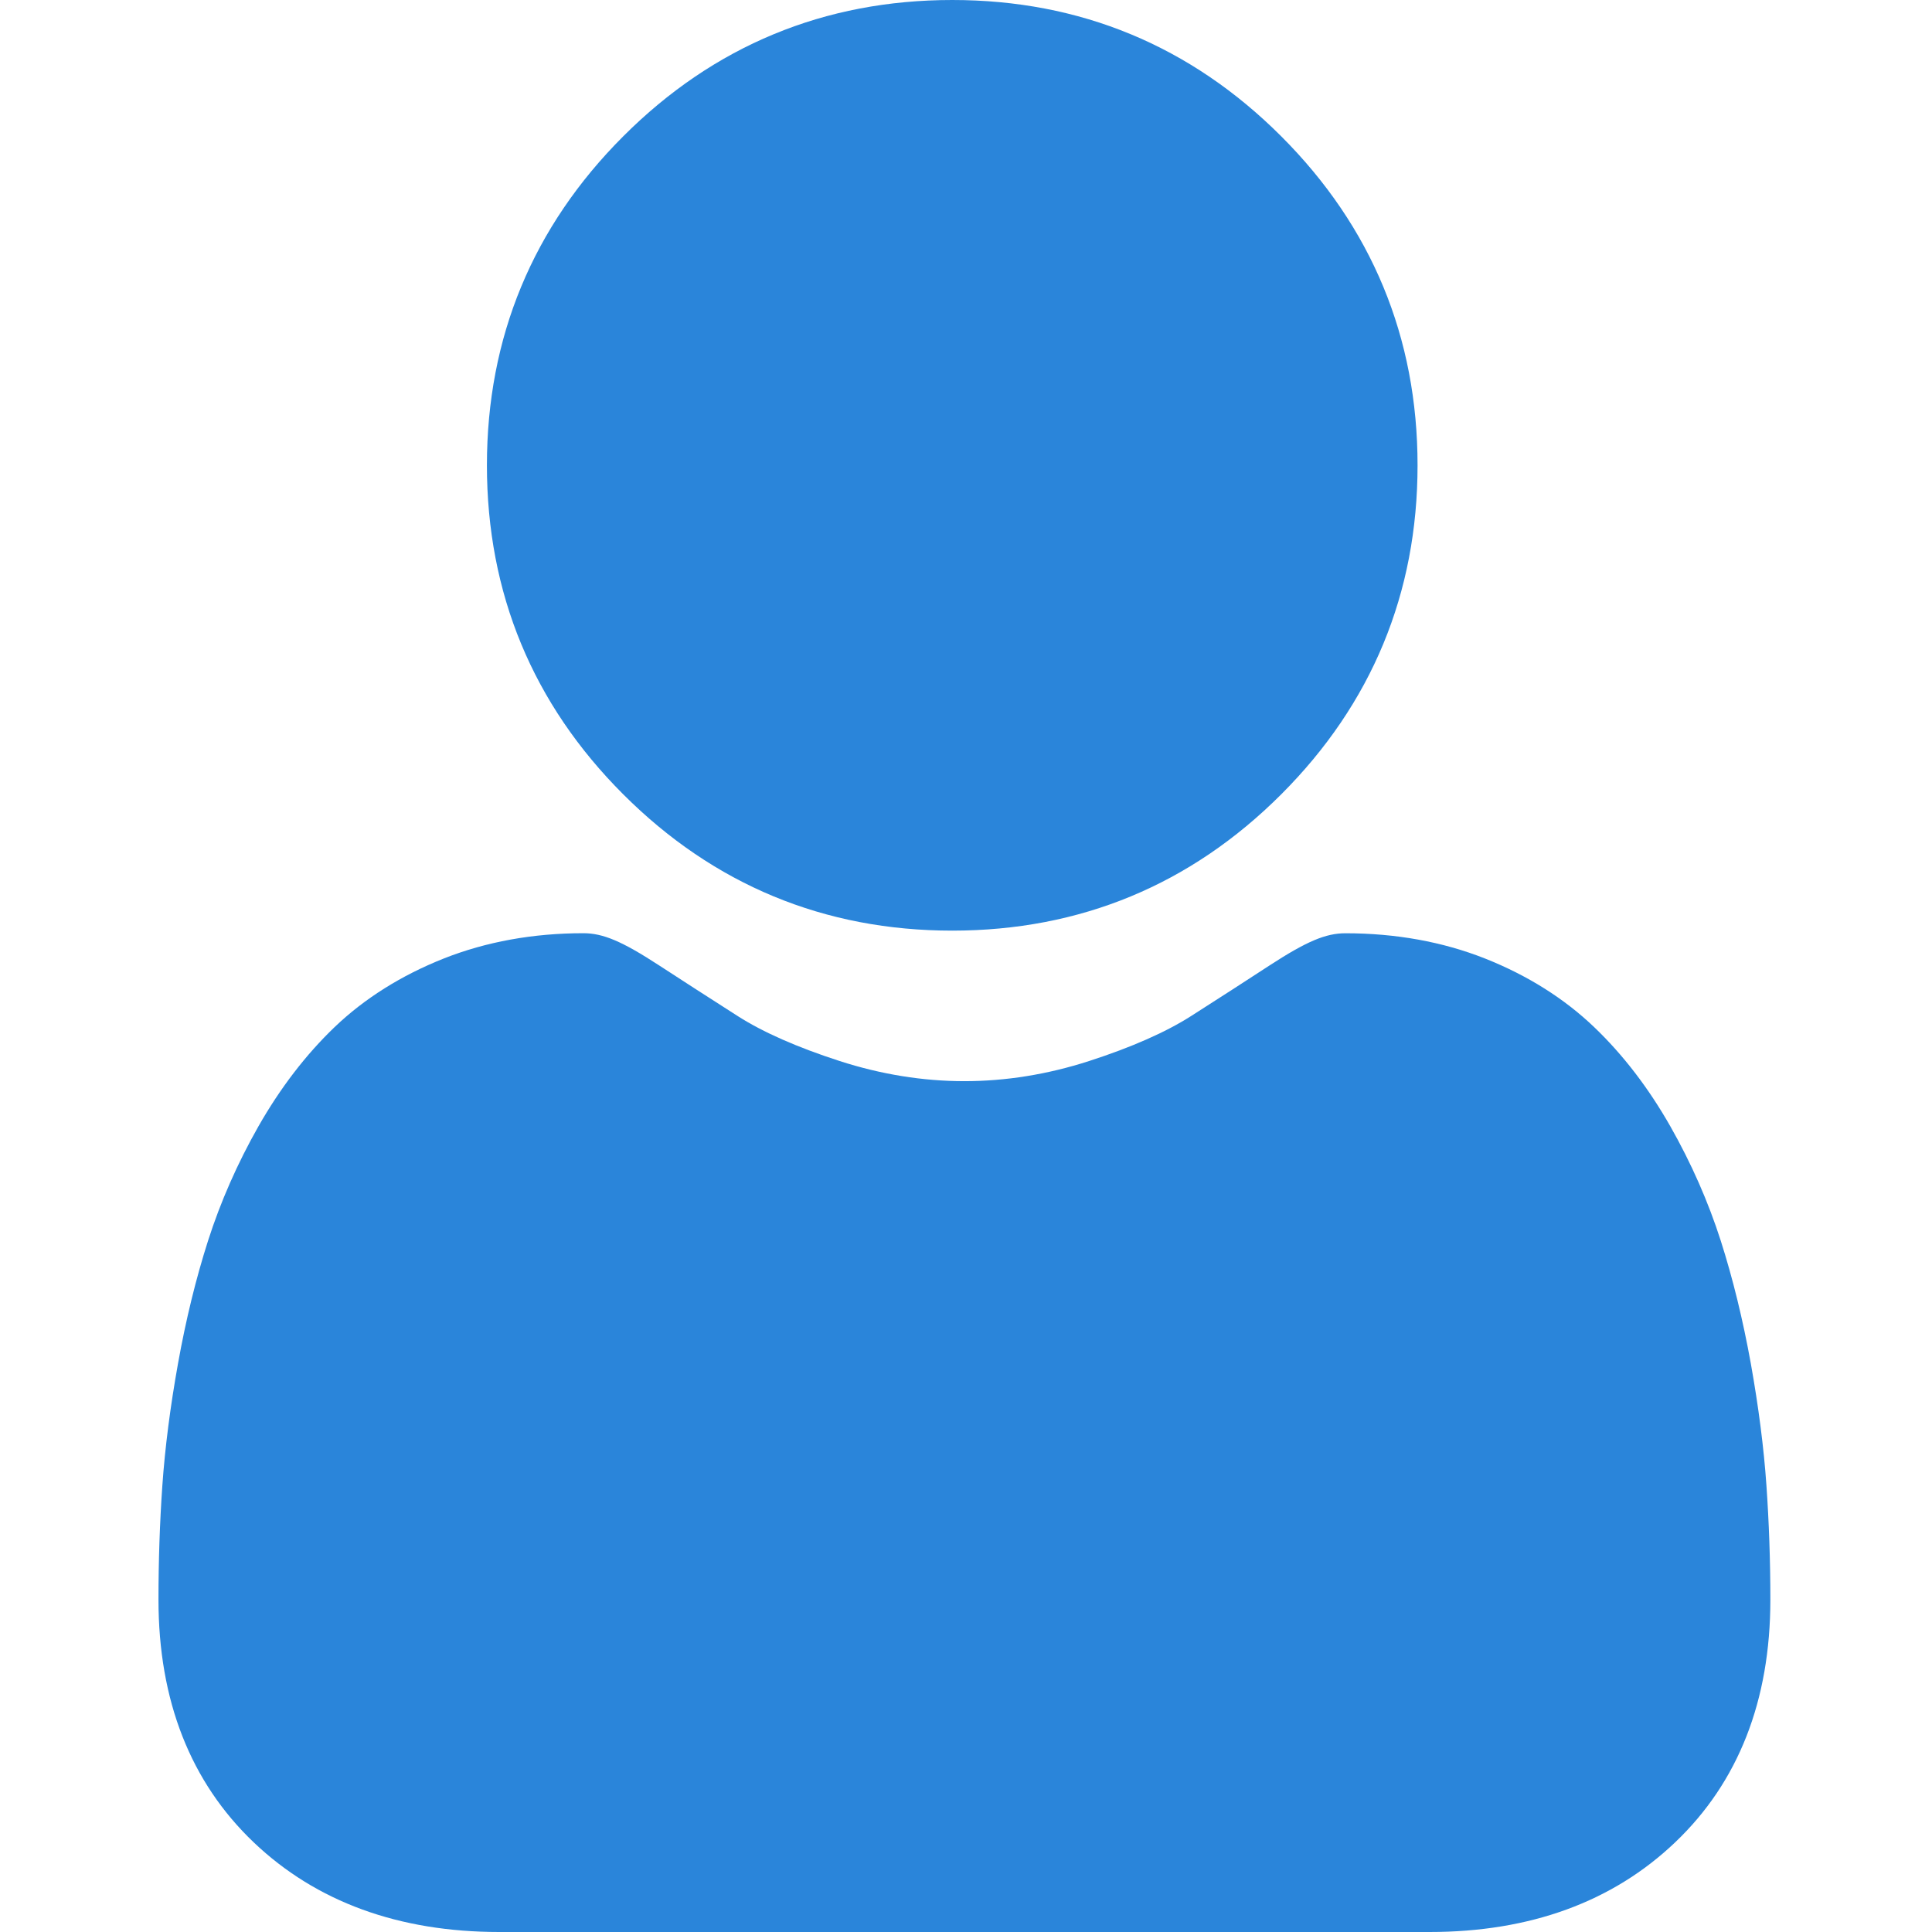 <svg width="36" height="36" viewBox="0 0 36 36" fill="none" xmlns="http://www.w3.org/2000/svg">
<g clip-path="url(#clip0)">
<path d="M17.744 17.341C20.126 17.341 22.189 16.487 23.874 14.801C25.56 13.115 26.414 11.053 26.414 8.67C26.414 6.289 25.56 4.226 23.874 2.54C22.188 0.854 20.126 0 17.744 0C15.361 0 13.298 0.854 11.613 2.54C9.927 4.226 9.073 6.288 9.073 8.67C9.073 11.053 9.927 13.116 11.613 14.801C13.299 16.487 15.362 17.341 17.744 17.341V17.341Z" fill="#2A85DA"/>
<path d="M32.915 27.682C32.867 26.981 32.768 26.215 32.624 25.407C32.477 24.593 32.289 23.824 32.064 23.12C31.831 22.393 31.515 21.675 31.124 20.987C30.718 20.273 30.241 19.651 29.706 19.14C29.147 18.605 28.462 18.174 27.67 17.86C26.88 17.548 26.006 17.39 25.07 17.39C24.702 17.39 24.347 17.541 23.66 17.987C23.238 18.263 22.744 18.581 22.192 18.934C21.721 19.234 21.082 19.516 20.293 19.771C19.523 20.02 18.741 20.146 17.97 20.146C17.198 20.146 16.417 20.02 15.646 19.771C14.858 19.516 14.219 19.235 13.748 18.934C13.202 18.585 12.707 18.266 12.279 17.987C11.593 17.54 11.237 17.389 10.87 17.389C9.934 17.389 9.059 17.548 8.27 17.86C7.479 18.174 6.793 18.604 6.233 19.14C5.699 19.652 5.222 20.274 4.816 20.987C4.425 21.675 4.109 22.393 3.876 23.121C3.651 23.824 3.463 24.593 3.317 25.407C3.172 26.214 3.074 26.98 3.025 27.683C2.977 28.372 2.953 29.087 2.953 29.809C2.953 31.688 3.551 33.209 4.729 34.331C5.892 35.438 7.431 36 9.303 36H26.638C28.51 36 30.049 35.439 31.212 34.331C32.391 33.21 32.988 31.689 32.988 29.809C32.988 29.083 32.963 28.368 32.915 27.682V27.682Z" fill="#2A85DA"/>
</g>
<defs>
<clipPath id="clip0">
<rect width="36" height="36" fill="white"/>
</clipPath>
</defs>
</svg>
